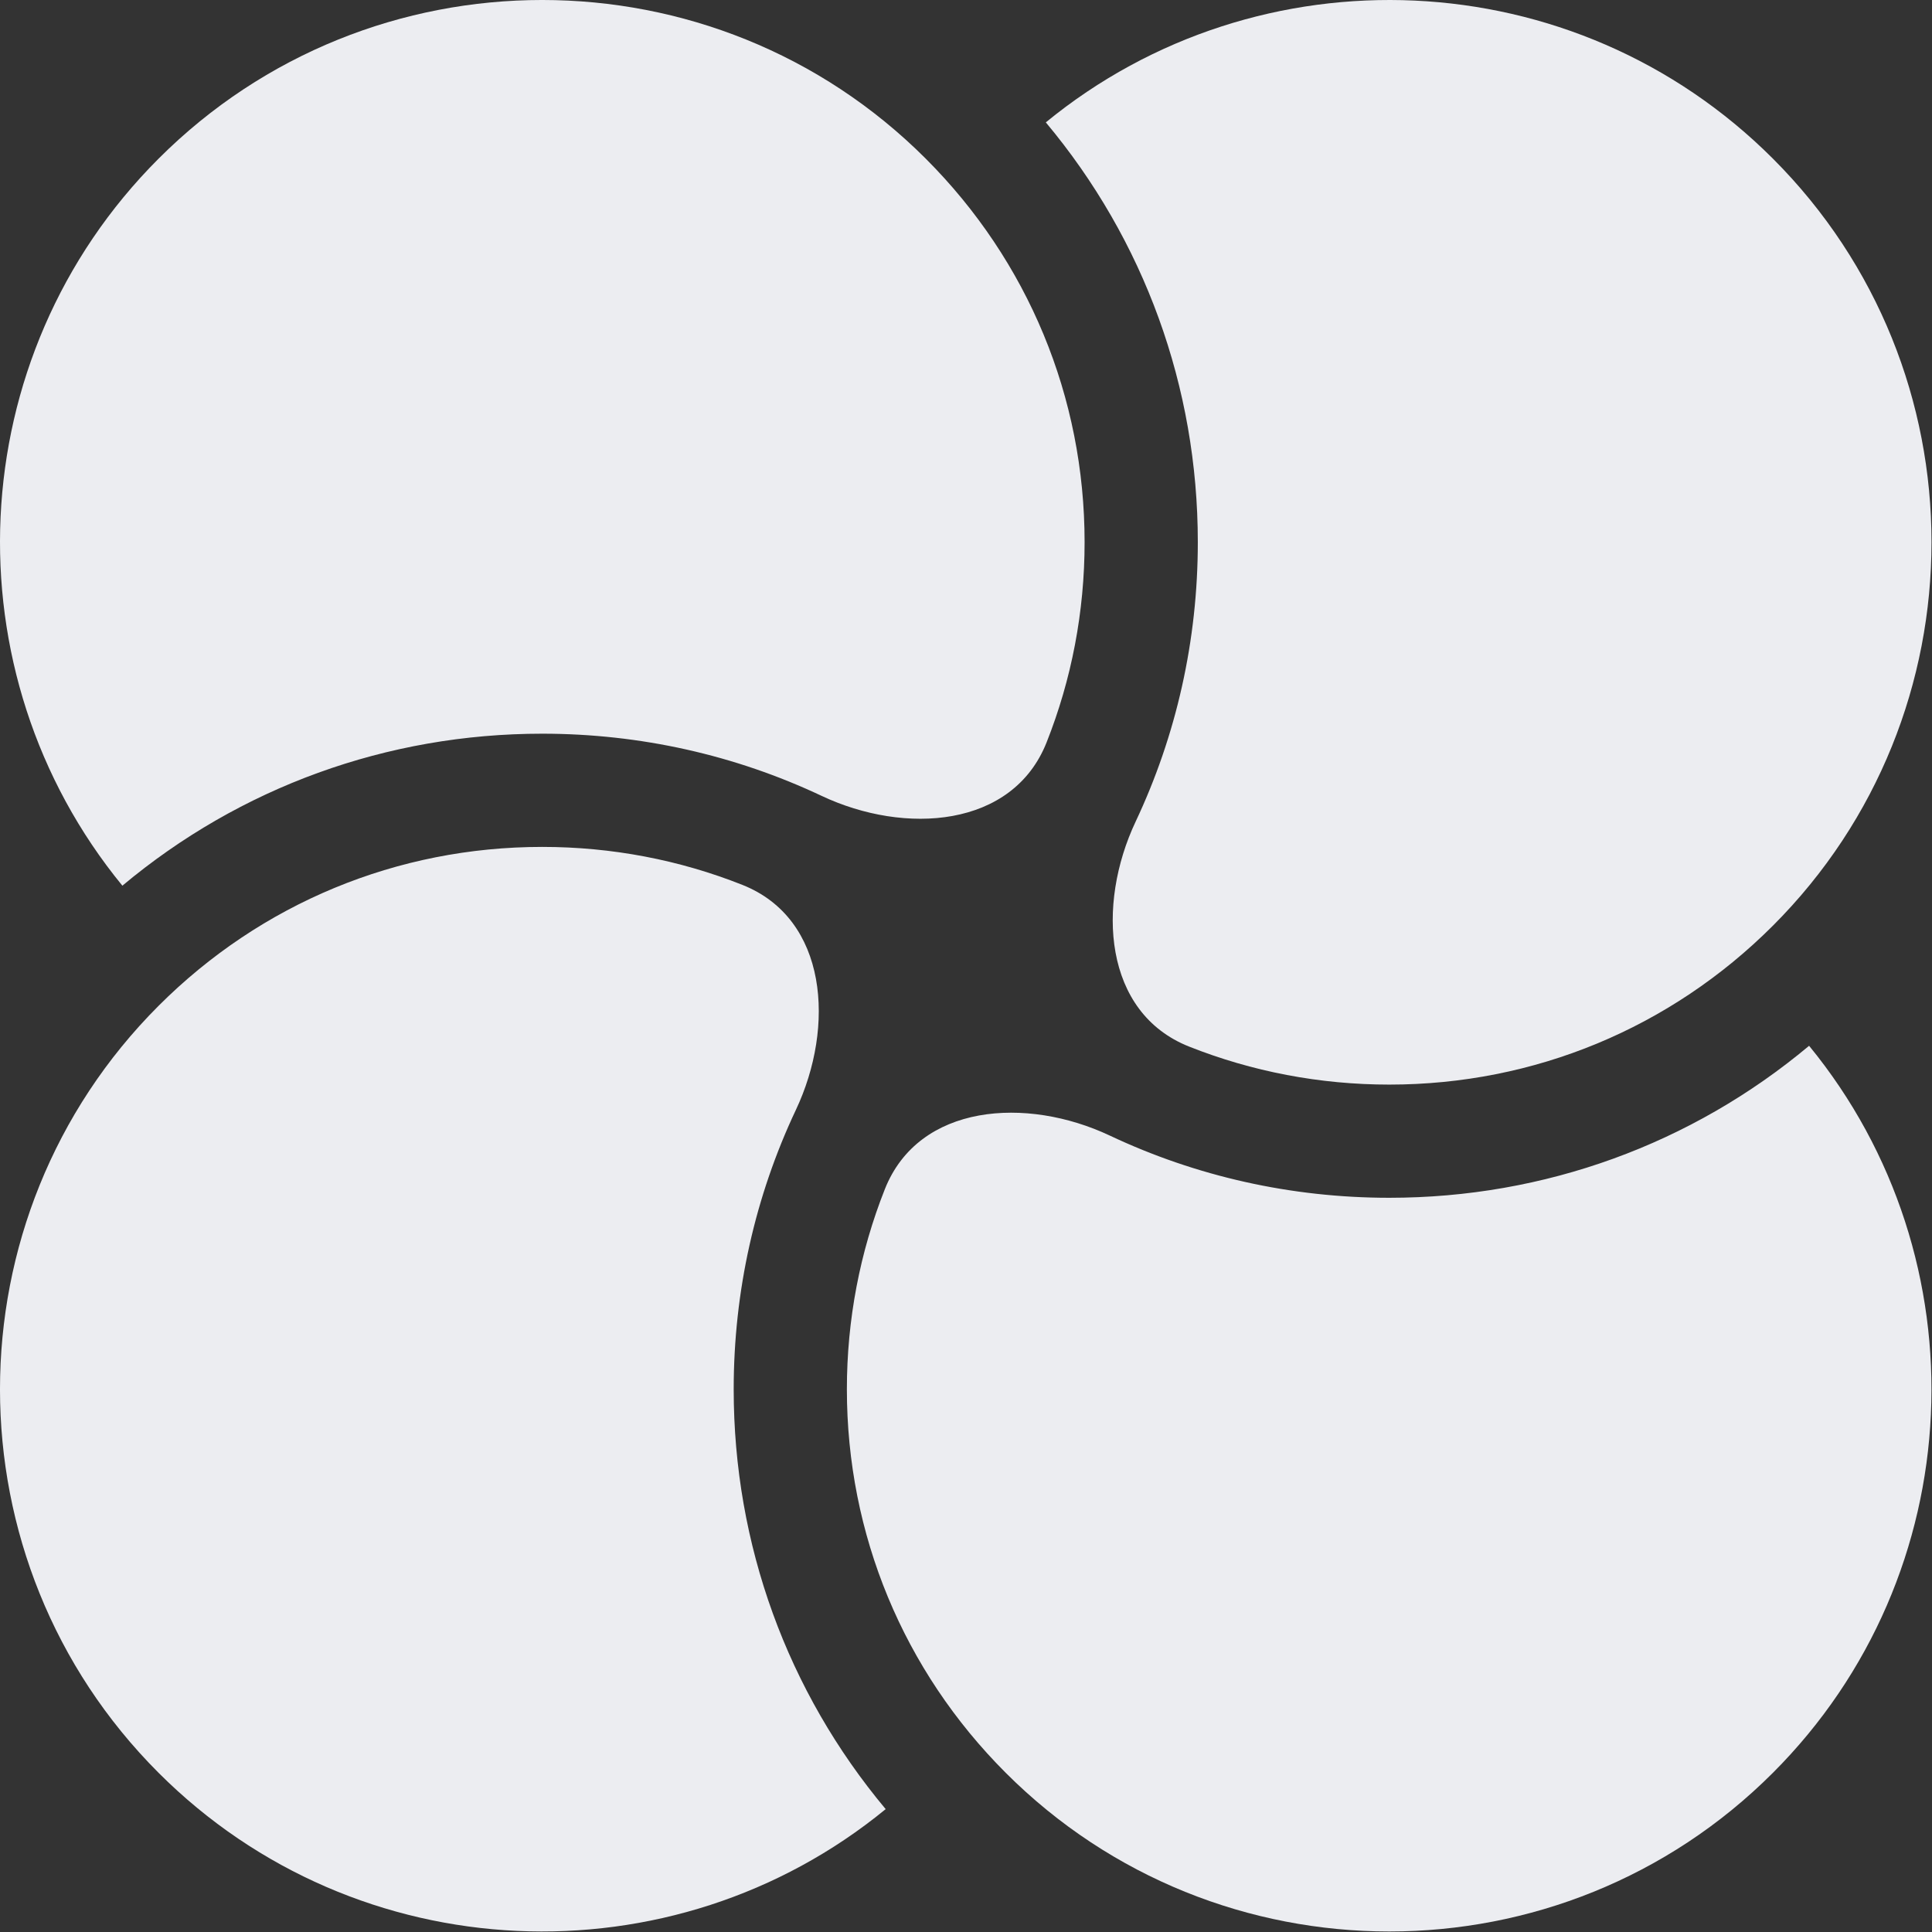<svg width="70" height="70" viewBox="0 0 70 70" fill="none" xmlns="http://www.w3.org/2000/svg">
<rect x="0" y="0" width="70" height="70" fill="#333333" stroke="none"/>
<g clip-path="url(#clip0_4040_2496)">
<g clip-path="url(#clip1_4040_2496)">
<path d="M26.583 50.338C26.583 46.778 27.361 43.338 28.837 40.212C30.26 37.196 29.998 33.291 26.898 32.061C24.62 31.157 22.169 30.685 19.644 30.685C14.395 30.685 9.459 32.729 5.747 36.441C-1.916 44.104 -1.916 56.572 5.747 64.234C12.944 71.431 24.378 71.868 32.09 65.548C28.525 61.286 26.583 55.961 26.583 50.338Z" fill="#ECEDF1"/>
<path d="M65.547 37.891C61.285 41.456 55.961 43.398 50.337 43.398C46.778 43.398 43.338 42.62 40.212 41.145C37.196 39.721 33.291 39.983 32.061 43.083C31.157 45.361 30.684 47.813 30.684 50.337C30.684 55.587 32.728 60.522 36.441 64.234C44.103 71.897 56.572 71.897 64.234 64.234C71.431 57.038 71.868 45.603 65.547 37.891ZM4.434 32.09C8.696 28.525 14.02 26.583 19.644 26.583C23.203 26.583 26.643 27.361 29.769 28.836C32.785 30.259 36.691 29.998 37.92 26.898C38.824 24.62 39.297 22.168 39.297 19.643C39.297 14.394 37.252 9.459 33.54 5.747C25.878 -1.916 13.409 -1.916 5.747 5.747C-1.45 12.943 -1.887 24.378 4.434 32.09Z" fill="#ECEDF1"/>
<path d="M43.399 19.644C43.399 23.203 42.621 26.643 41.146 29.769C39.722 32.785 39.984 36.691 43.084 37.92C45.362 38.824 47.814 39.297 50.338 39.297C55.588 39.297 60.523 37.252 64.235 33.54C71.898 25.878 71.898 13.409 64.235 5.747C57.039 -1.45 45.604 -1.887 37.892 4.434C41.457 8.696 43.399 14.02 43.399 19.644Z" fill="#ECEDF1"/>
</g>
</g>
<defs>
<clipPath id="clip0_4040_2496">
<rect width="70" height="70" fill="white"/>
</clipPath>
<clipPath id="clip1_4040_2496">
<rect width="70" height="70" fill="white"/>
</clipPath>
</defs>
</svg>

